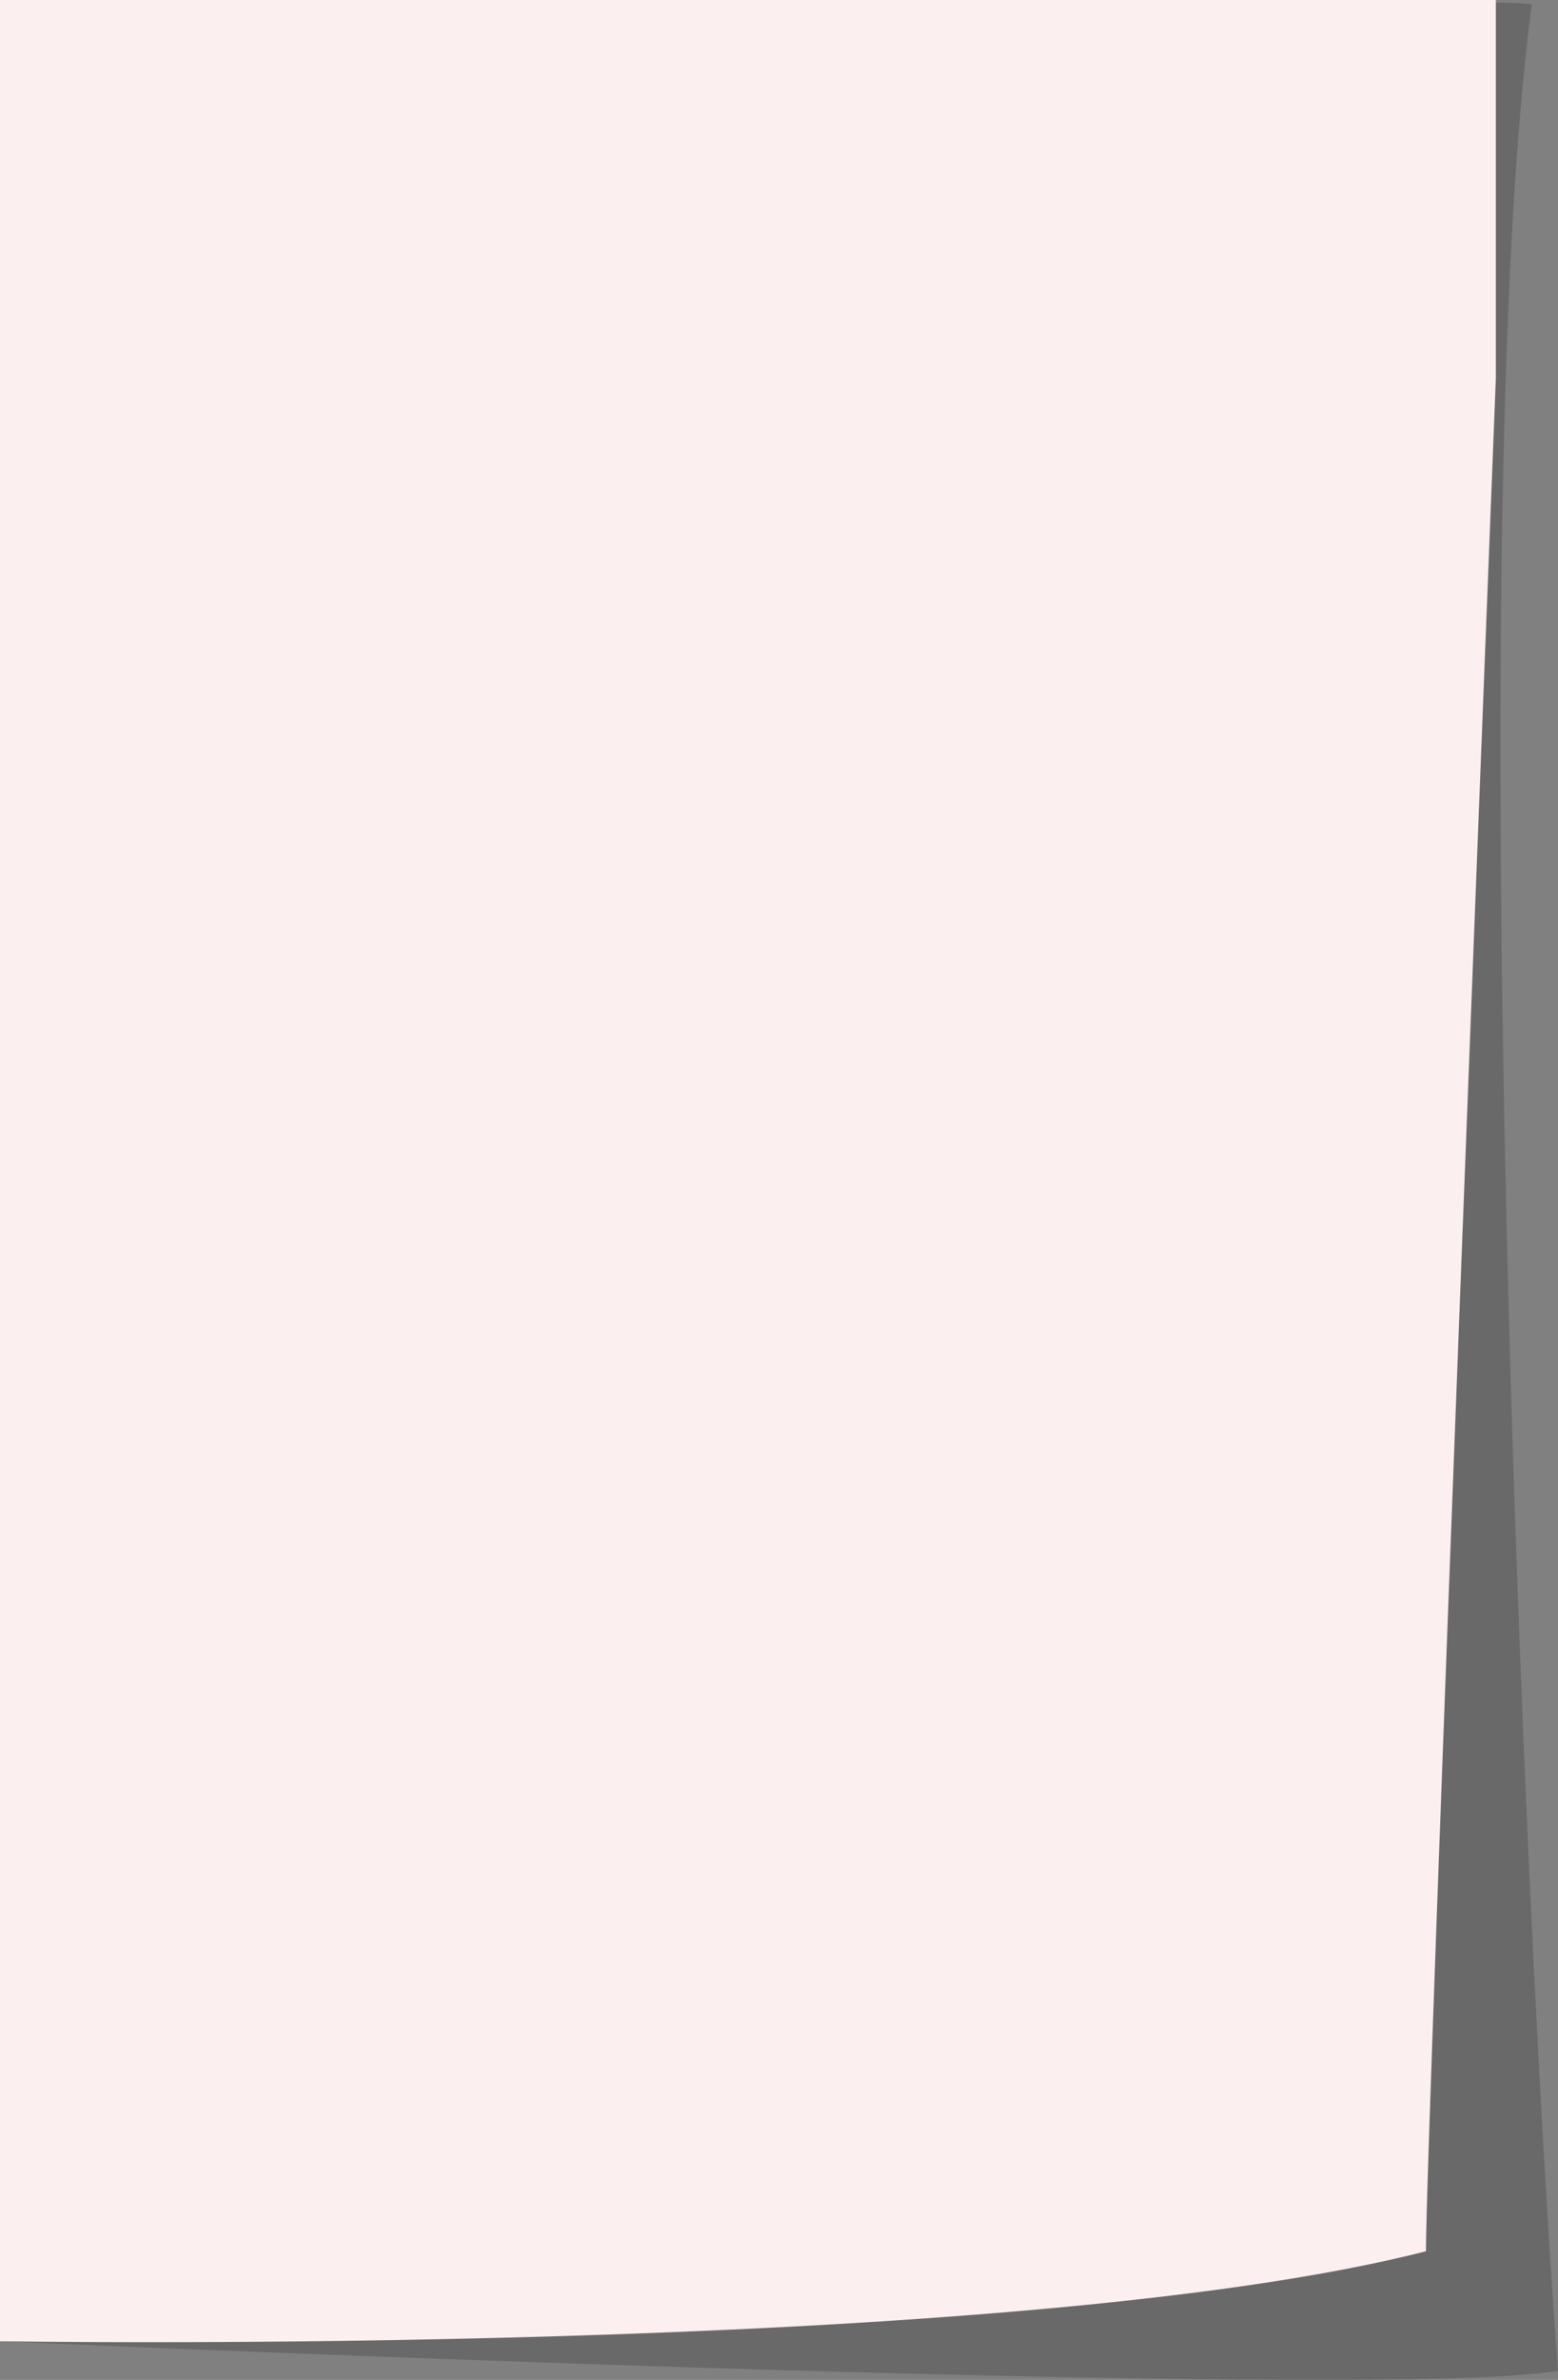 <svg xmlns="http://www.w3.org/2000/svg" width="372.921" height="569.358" viewBox="0 0 372.921 569.358"><rect x="0" y="0" width="372.921" height="569.358" fill="#808080" stroke="none"/><defs><style>.a{fill:#1d1d1b;opacity:0.23;mix-blend-mode:multiply;isolation:isolate;}.b{fill:#fbefef;}</style></defs><g transform="translate(-143 -1601.634)"><path class="a" d="M136.274,547.651s327.58,14.643,372.921,7.087c-8.021-105.718-22.8-440.388-6.288-566.171-7.663-.957-37.415-.107-37.415-.107Z" transform="translate(6.726 1614.088)"/><path class="b" d="M477.583,526.273c-99.178,25.5-341.309,21.53-341.309,21.53V-12.3H494.323V78.155S477.583,500.765,477.583,526.273Z" transform="translate(6.726 1613.936)"/></g></svg>